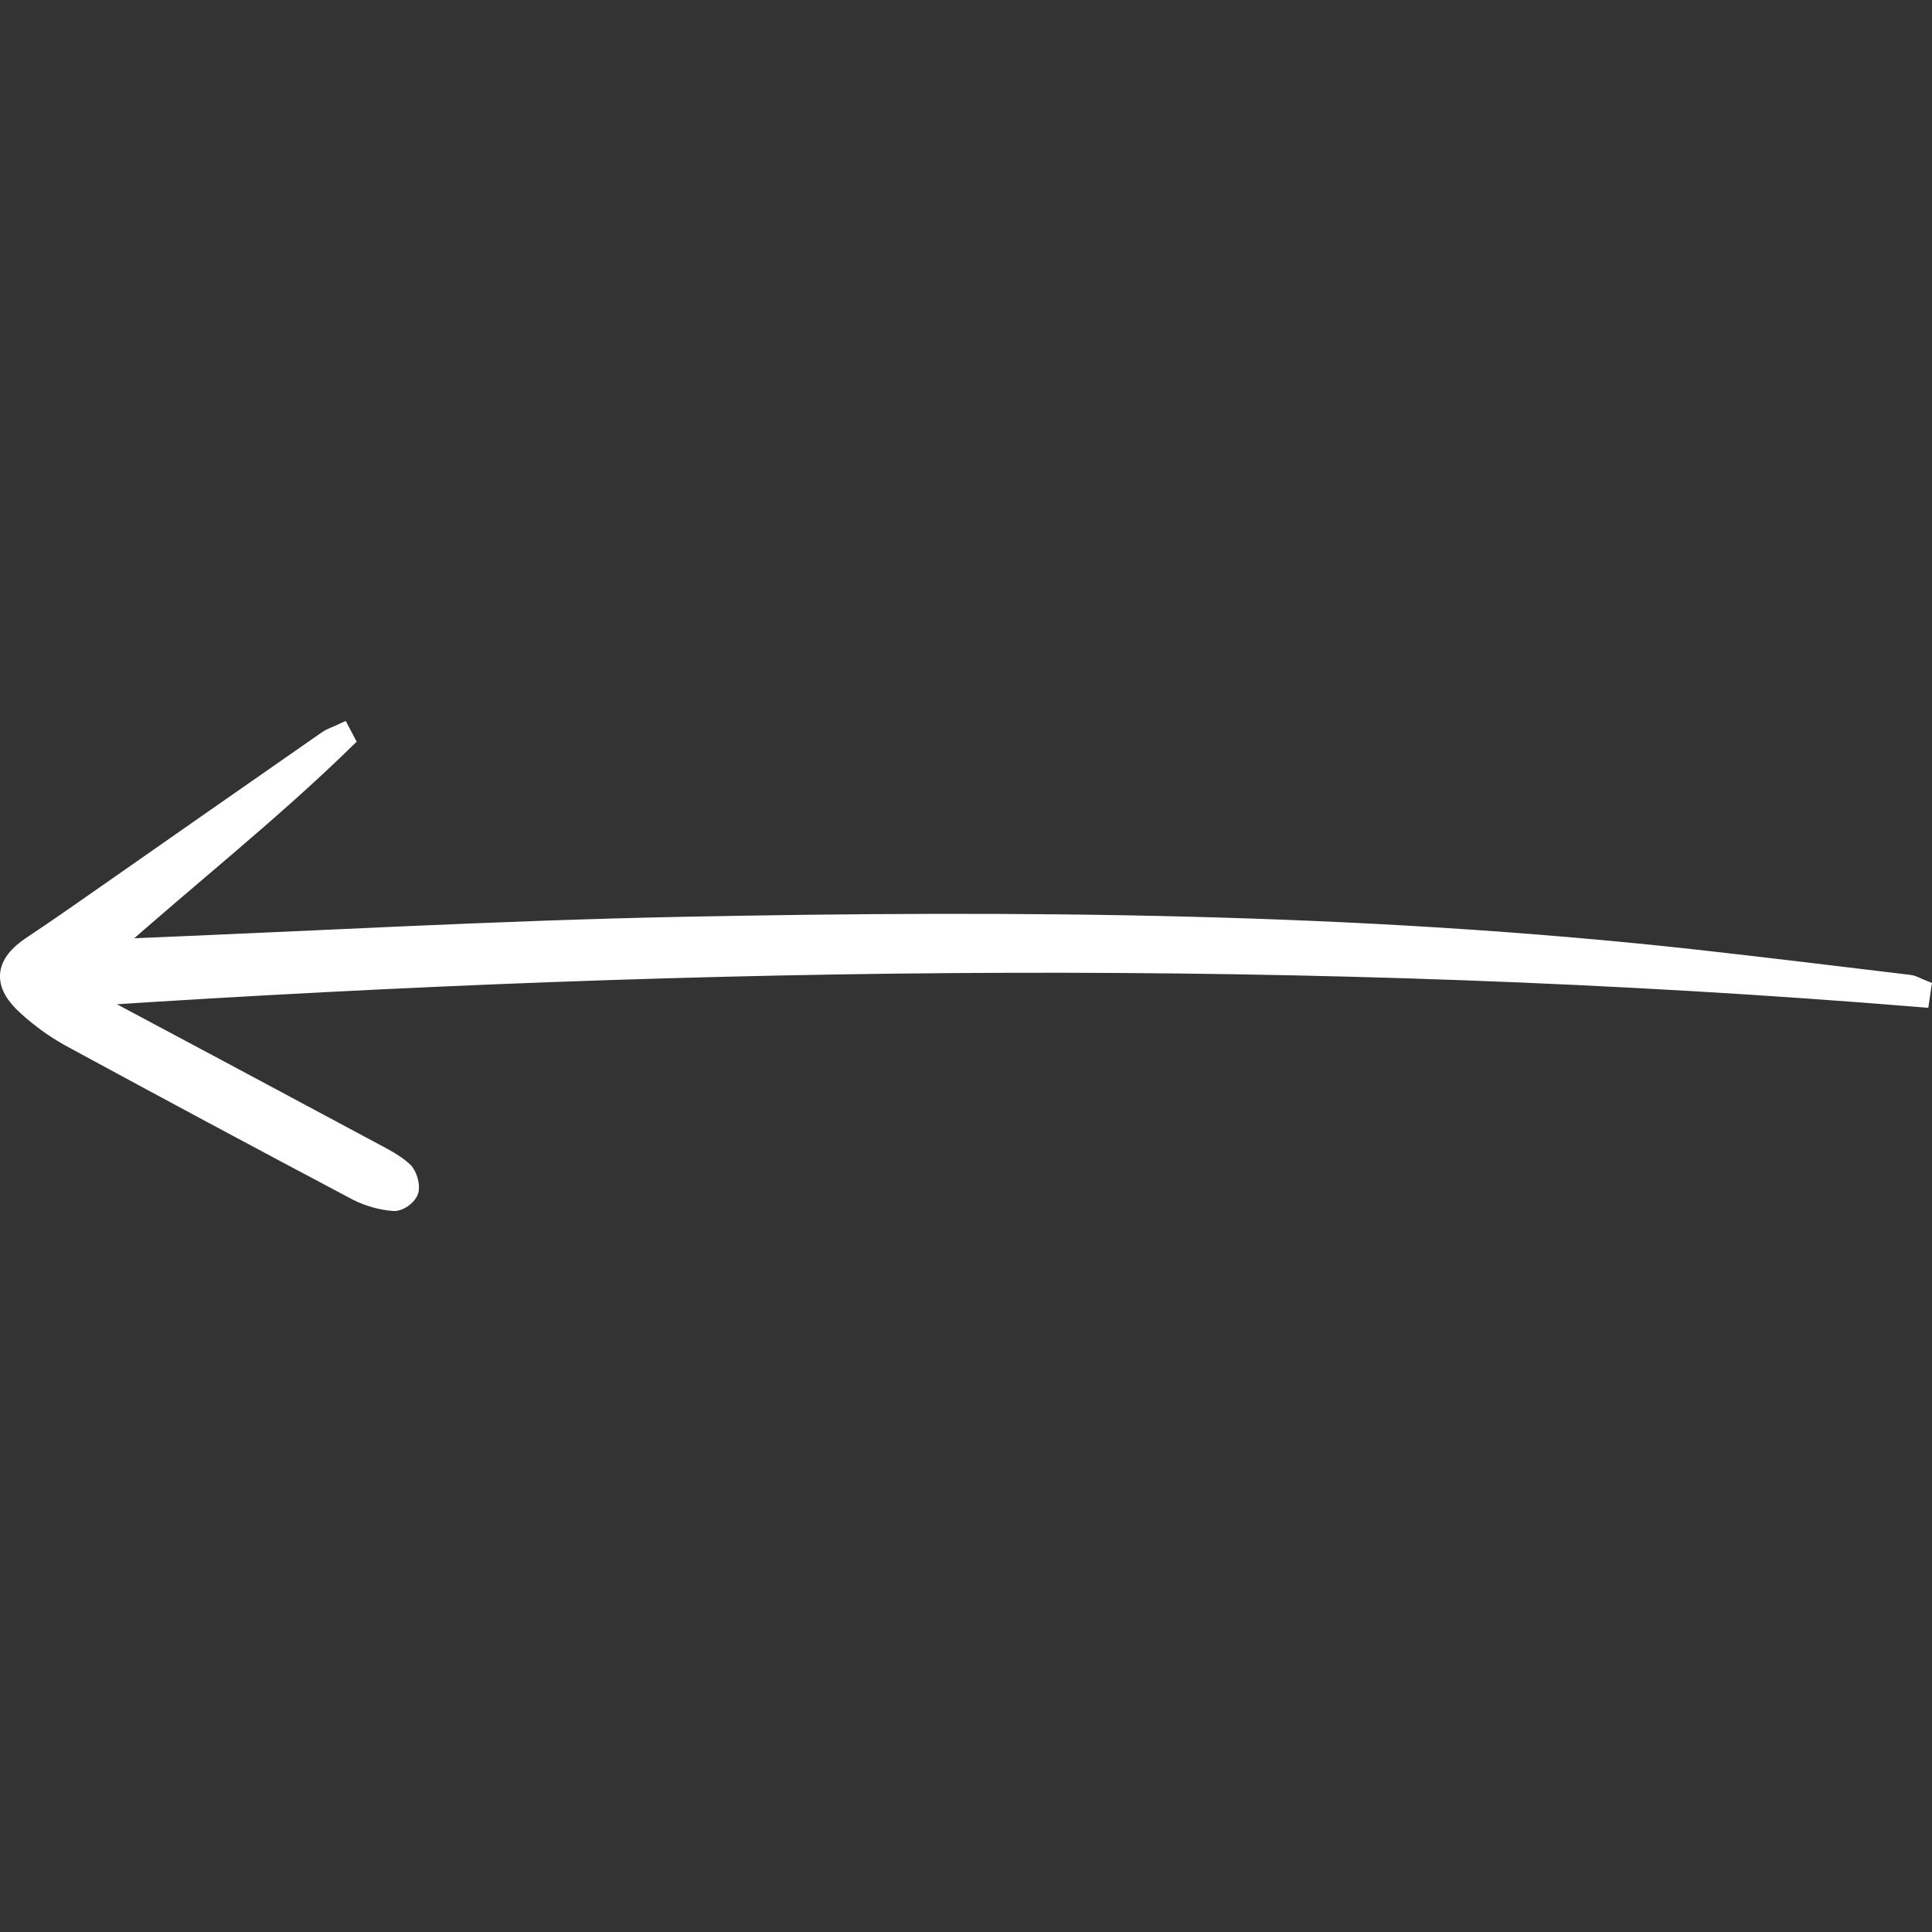 <svg width="80" height="80" viewBox="0 0 80 80" fill="none" xmlns="http://www.w3.org/2000/svg">
<rect x="0" y="0" width="80" height="80" fill="#333333" stroke="none"/>
<g id="variant=25">
<path id="Vector" d="M3.939 41.235C29.123 39.592 54.31 39.234 79.503 41.296C79.52 41.184 79.535 41.073 79.551 40.961C79.383 40.895 79.219 40.789 79.047 40.769C76.066 40.411 73.086 40.045 70.103 39.714C56.159 38.179 42.175 38.091 28.19 38.37C20.599 38.523 13.012 38.955 5.424 39.263C5.153 39.274 4.883 39.263 4.48 39.263C7.789 36.313 11.162 33.665 14.269 30.633L14.137 30.383C13.938 30.476 13.724 30.541 13.543 30.668C10.612 32.707 7.683 34.75 4.757 36.797C3.613 37.595 2.472 38.401 1.313 39.17C0.178 39.927 0.092 40.736 1.138 41.668C1.671 42.153 2.256 42.575 2.884 42.928C6.855 45.085 10.835 47.219 14.824 49.33C15.286 49.557 15.786 49.697 16.299 49.74C16.506 49.762 16.859 49.515 16.926 49.3C16.994 49.085 16.861 48.651 16.69 48.5C16.342 48.183 15.919 47.966 15.511 47.748C11.64 45.672 7.767 43.602 3.893 41.537C3.911 41.436 3.926 41.336 3.939 41.235Z" fill="white" stroke="white" stroke-width="0.811" stroke-miterlimit="10" stroke-linecap="round"/>
</g>
</svg>

